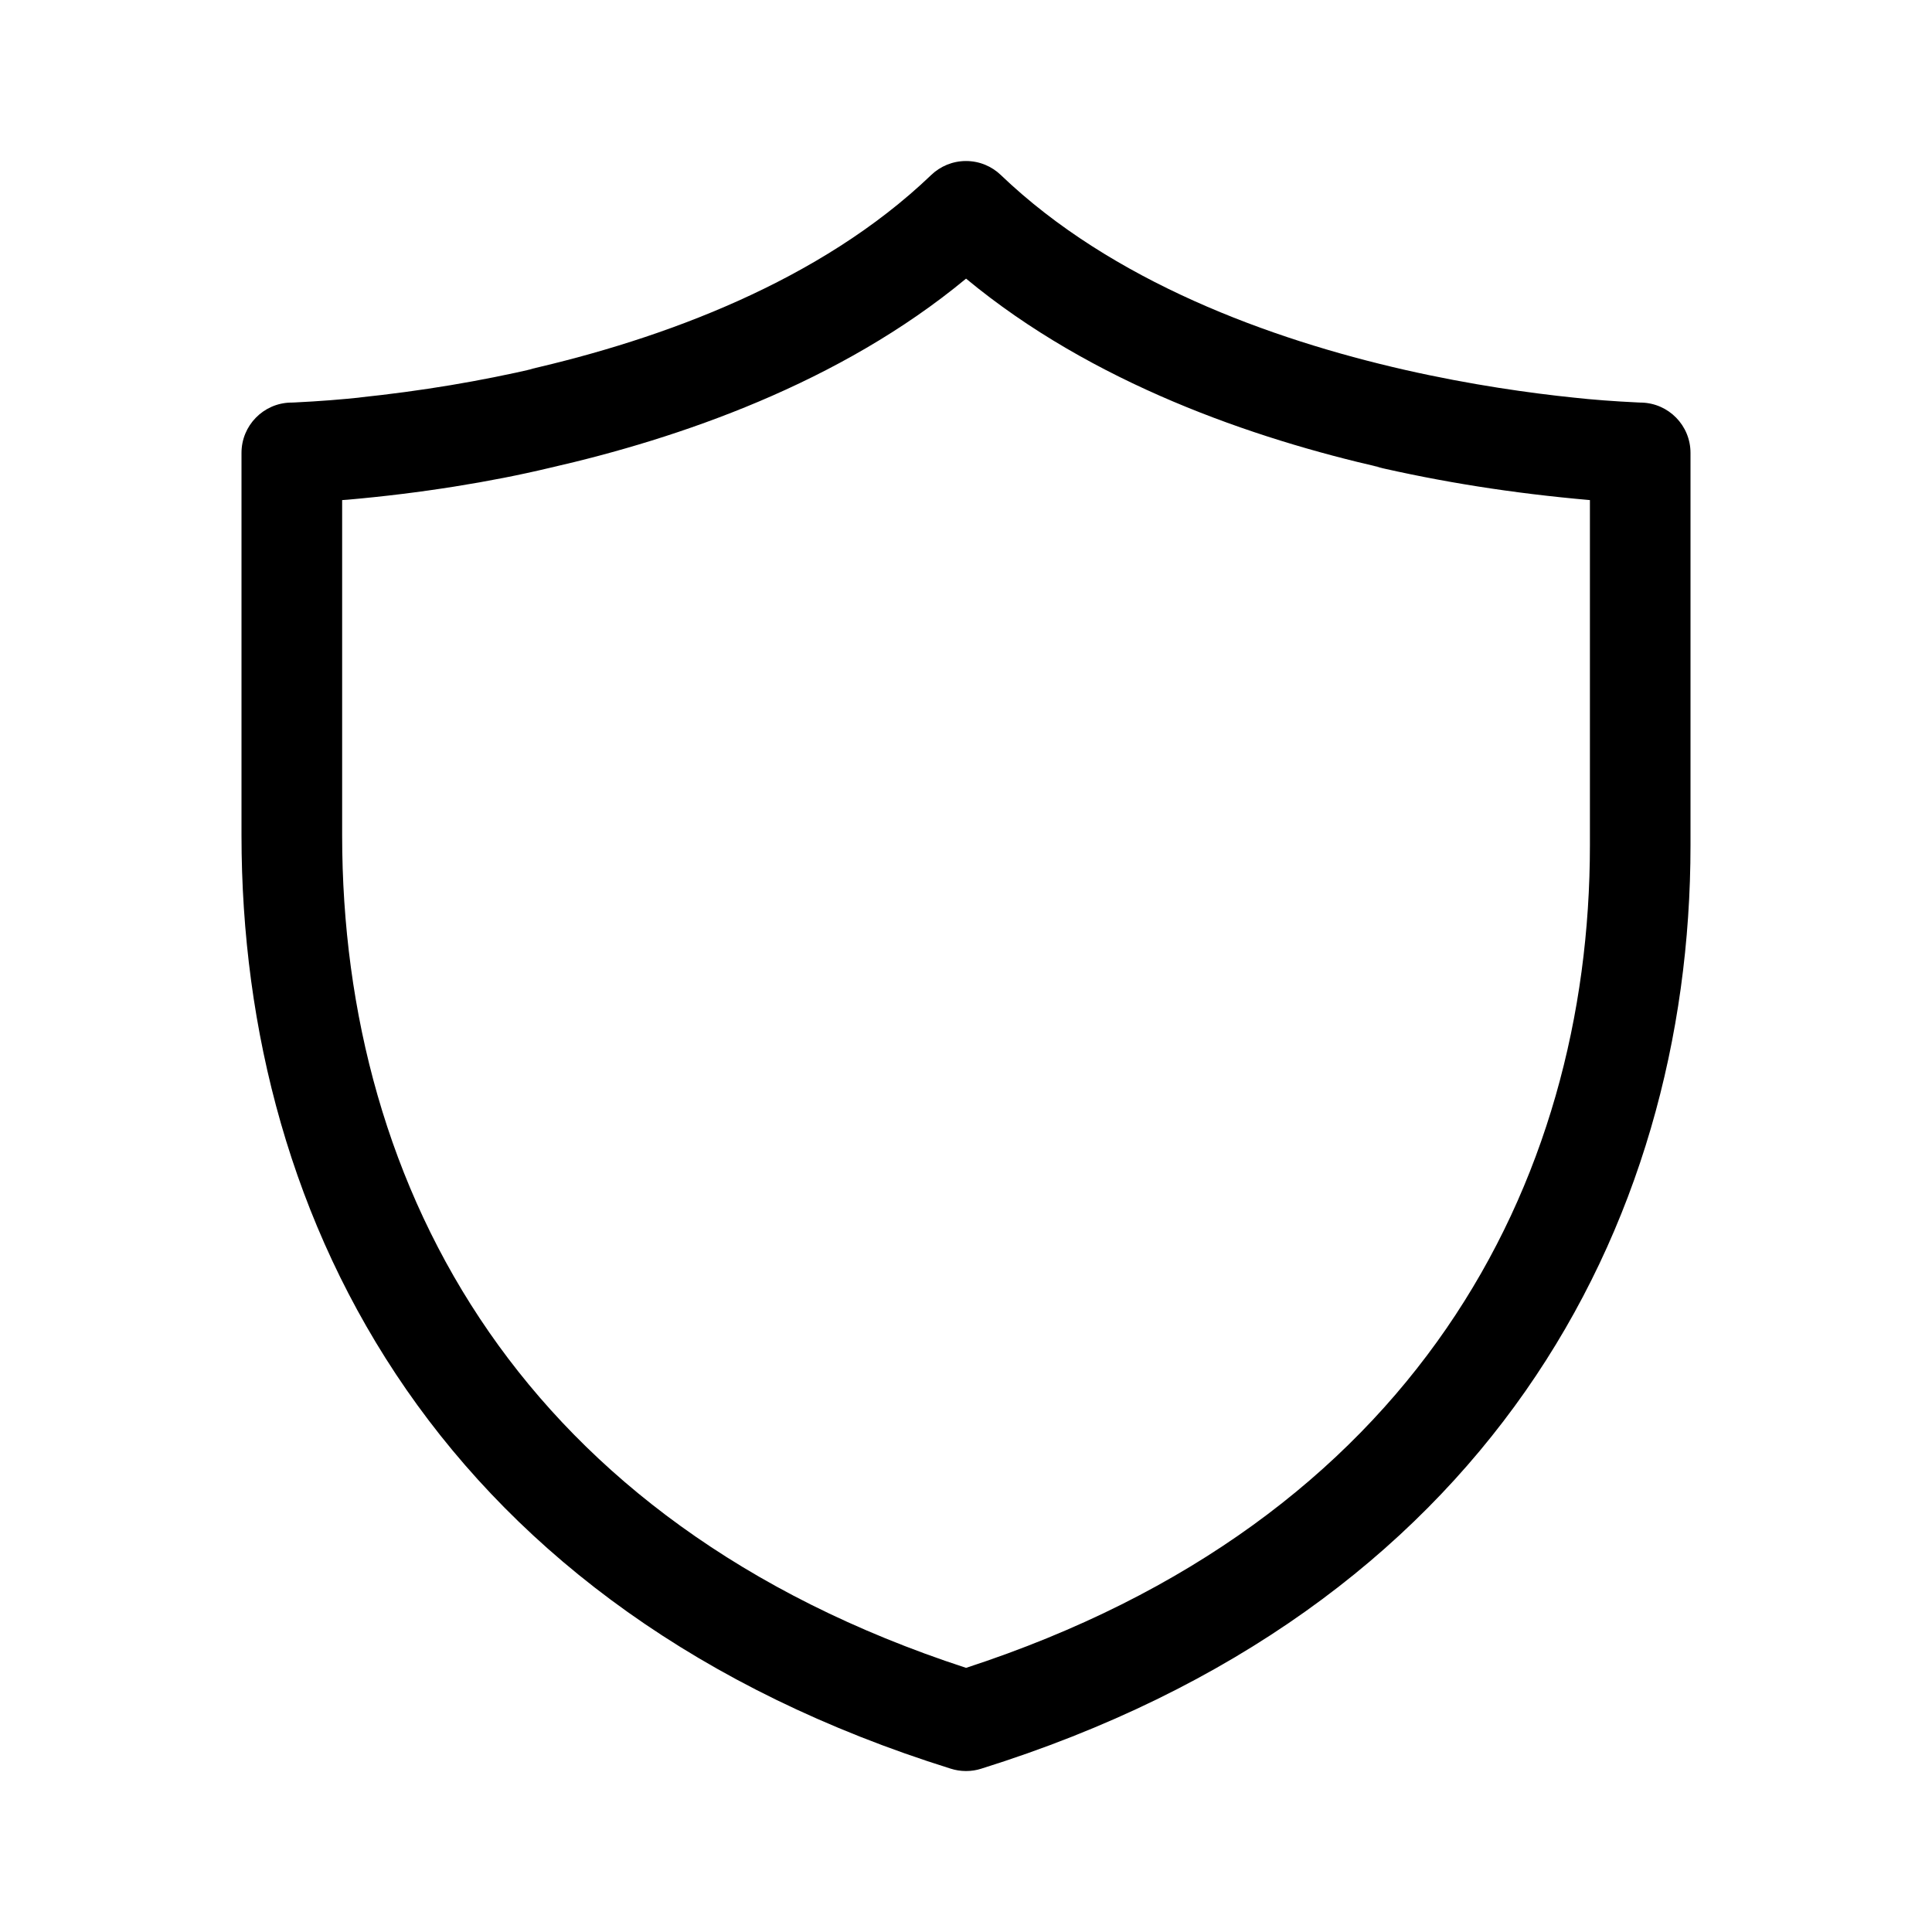 <!-- Generated by IcoMoon.io -->
<svg version="1.1" xmlns="http://www.w3.org/2000/svg" width="32" height="32" viewBox="0 0 32 32">
<title>shield</title>
<path d="M15.423 2.899c0.149-0.143 0.353-0.232 0.577-0.232s0.427 0.088 0.577 0.232l-0-0c1.839 1.762 4.456 2.718 6.691 3.227 1.106 0.251 2.093 0.387 2.801 0.46 0.294 0.033 0.675 0.062 1.060 0.080l0.043 0.002h0.015c0.452 0.011 0.813 0.38 0.813 0.833 0 0 0 0 0 0v0 6.5c0 6.331-3.373 12.677-11.751 15.295-0.074 0.024-0.16 0.038-0.249 0.038s-0.174-0.014-0.255-0.040l0.006 0.002c-4.159-1.3-7.112-3.528-9.020-6.279-1.902-2.745-2.731-5.959-2.731-9.183v-6.333c0-0 0-0 0-0 0-0.453 0.362-0.822 0.812-0.833l0.001-0h0.015l0.053-0.002c0.412-0.020 0.774-0.049 1.134-0.087l-0.085 0.007c1.075-0.112 2.029-0.275 2.962-0.491l-0.16 0.031c2.235-0.508 4.852-1.464 6.691-3.227zM5.667 8.283v5.55c0 2.942 0.755 5.811 2.435 8.233 1.639 2.363 4.192 4.349 7.899 5.559 7.437-2.427 10.333-8.019 10.333-13.625v-5.717c-1.292-0.113-2.464-0.301-3.606-0.567l0.172 0.034c-2.146-0.487-4.807-1.401-6.899-3.135-2.092 1.733-4.753 2.647-6.899 3.135-0.97 0.232-2.142 0.421-3.338 0.526l-0.097 0.007z"></path>
</svg>
